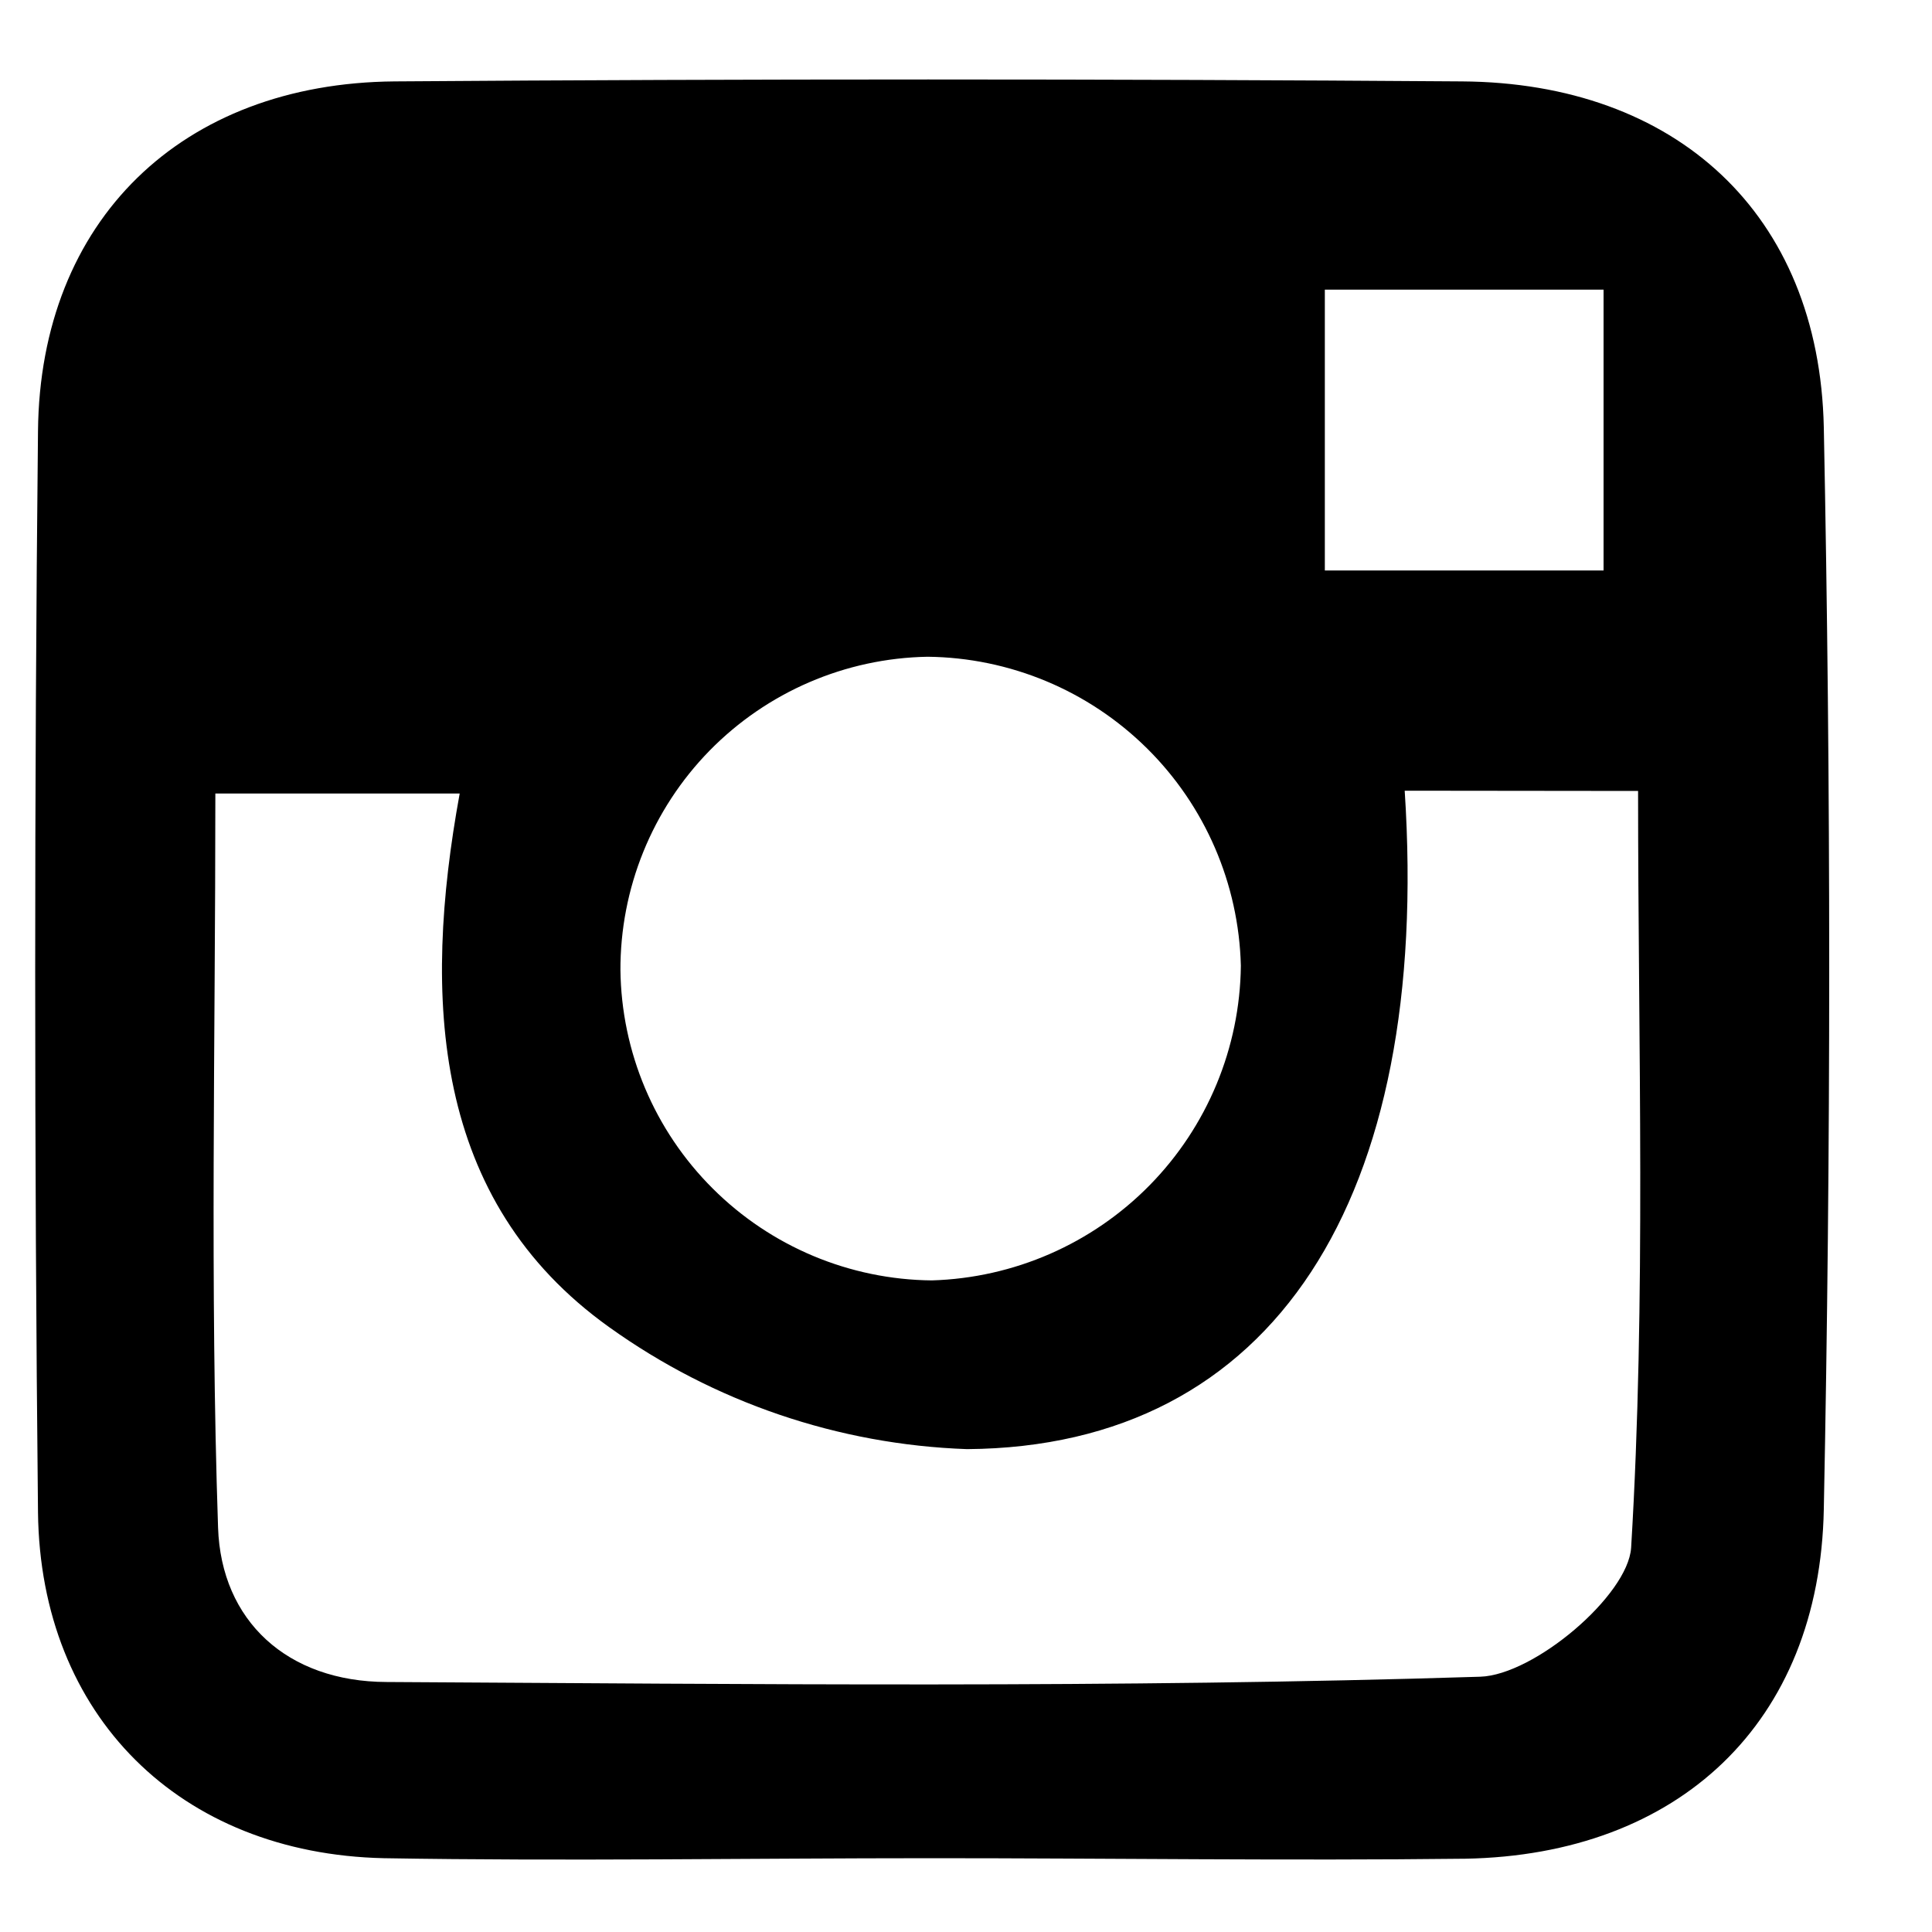 <svg width="15" height="15" viewBox="0 0 15 15" fill="none" xmlns="http://www.w3.org/2000/svg">
<path d="M7.233 14.427C5.815 14.427 4.398 14.451 2.98 14.427C1.397 14.392 0.313 13.321 0.295 11.742C0.266 8.942 0.266 6.143 0.295 3.346C0.311 1.71 1.412 0.646 3.063 0.632C5.826 0.612 8.588 0.612 11.351 0.632C13.01 0.643 14.125 1.657 14.16 3.319C14.216 6.117 14.216 8.916 14.16 11.716C14.129 13.38 13.03 14.401 11.377 14.431C9.996 14.447 8.614 14.427 7.233 14.427ZM10.906 6.139C11.113 9.306 9.892 11.234 7.508 11.251C6.509 11.216 5.544 10.887 4.731 10.305C3.353 9.321 3.279 7.749 3.569 6.161H1.672C1.672 8.104 1.63 9.984 1.693 11.86C1.717 12.584 2.23 13.057 3.002 13.059C5.837 13.075 8.672 13.107 11.492 13.018C11.911 13.005 12.639 12.388 12.664 12.017C12.781 10.078 12.718 8.128 12.718 6.141L10.906 6.139ZM4.817 7.529C4.824 8.167 5.081 8.777 5.534 9.228C5.986 9.679 6.597 9.935 7.235 9.941C7.873 9.922 8.479 9.657 8.926 9.202C9.373 8.747 9.627 8.136 9.634 7.498C9.618 6.861 9.356 6.255 8.903 5.808C8.449 5.36 7.84 5.106 7.202 5.099C6.564 5.11 5.956 5.372 5.509 5.828C5.062 6.285 4.814 6.899 4.817 7.537V7.529ZM12.45 2.249H10.286V4.429H12.45V2.249Z" fill="black"/>
</svg>
